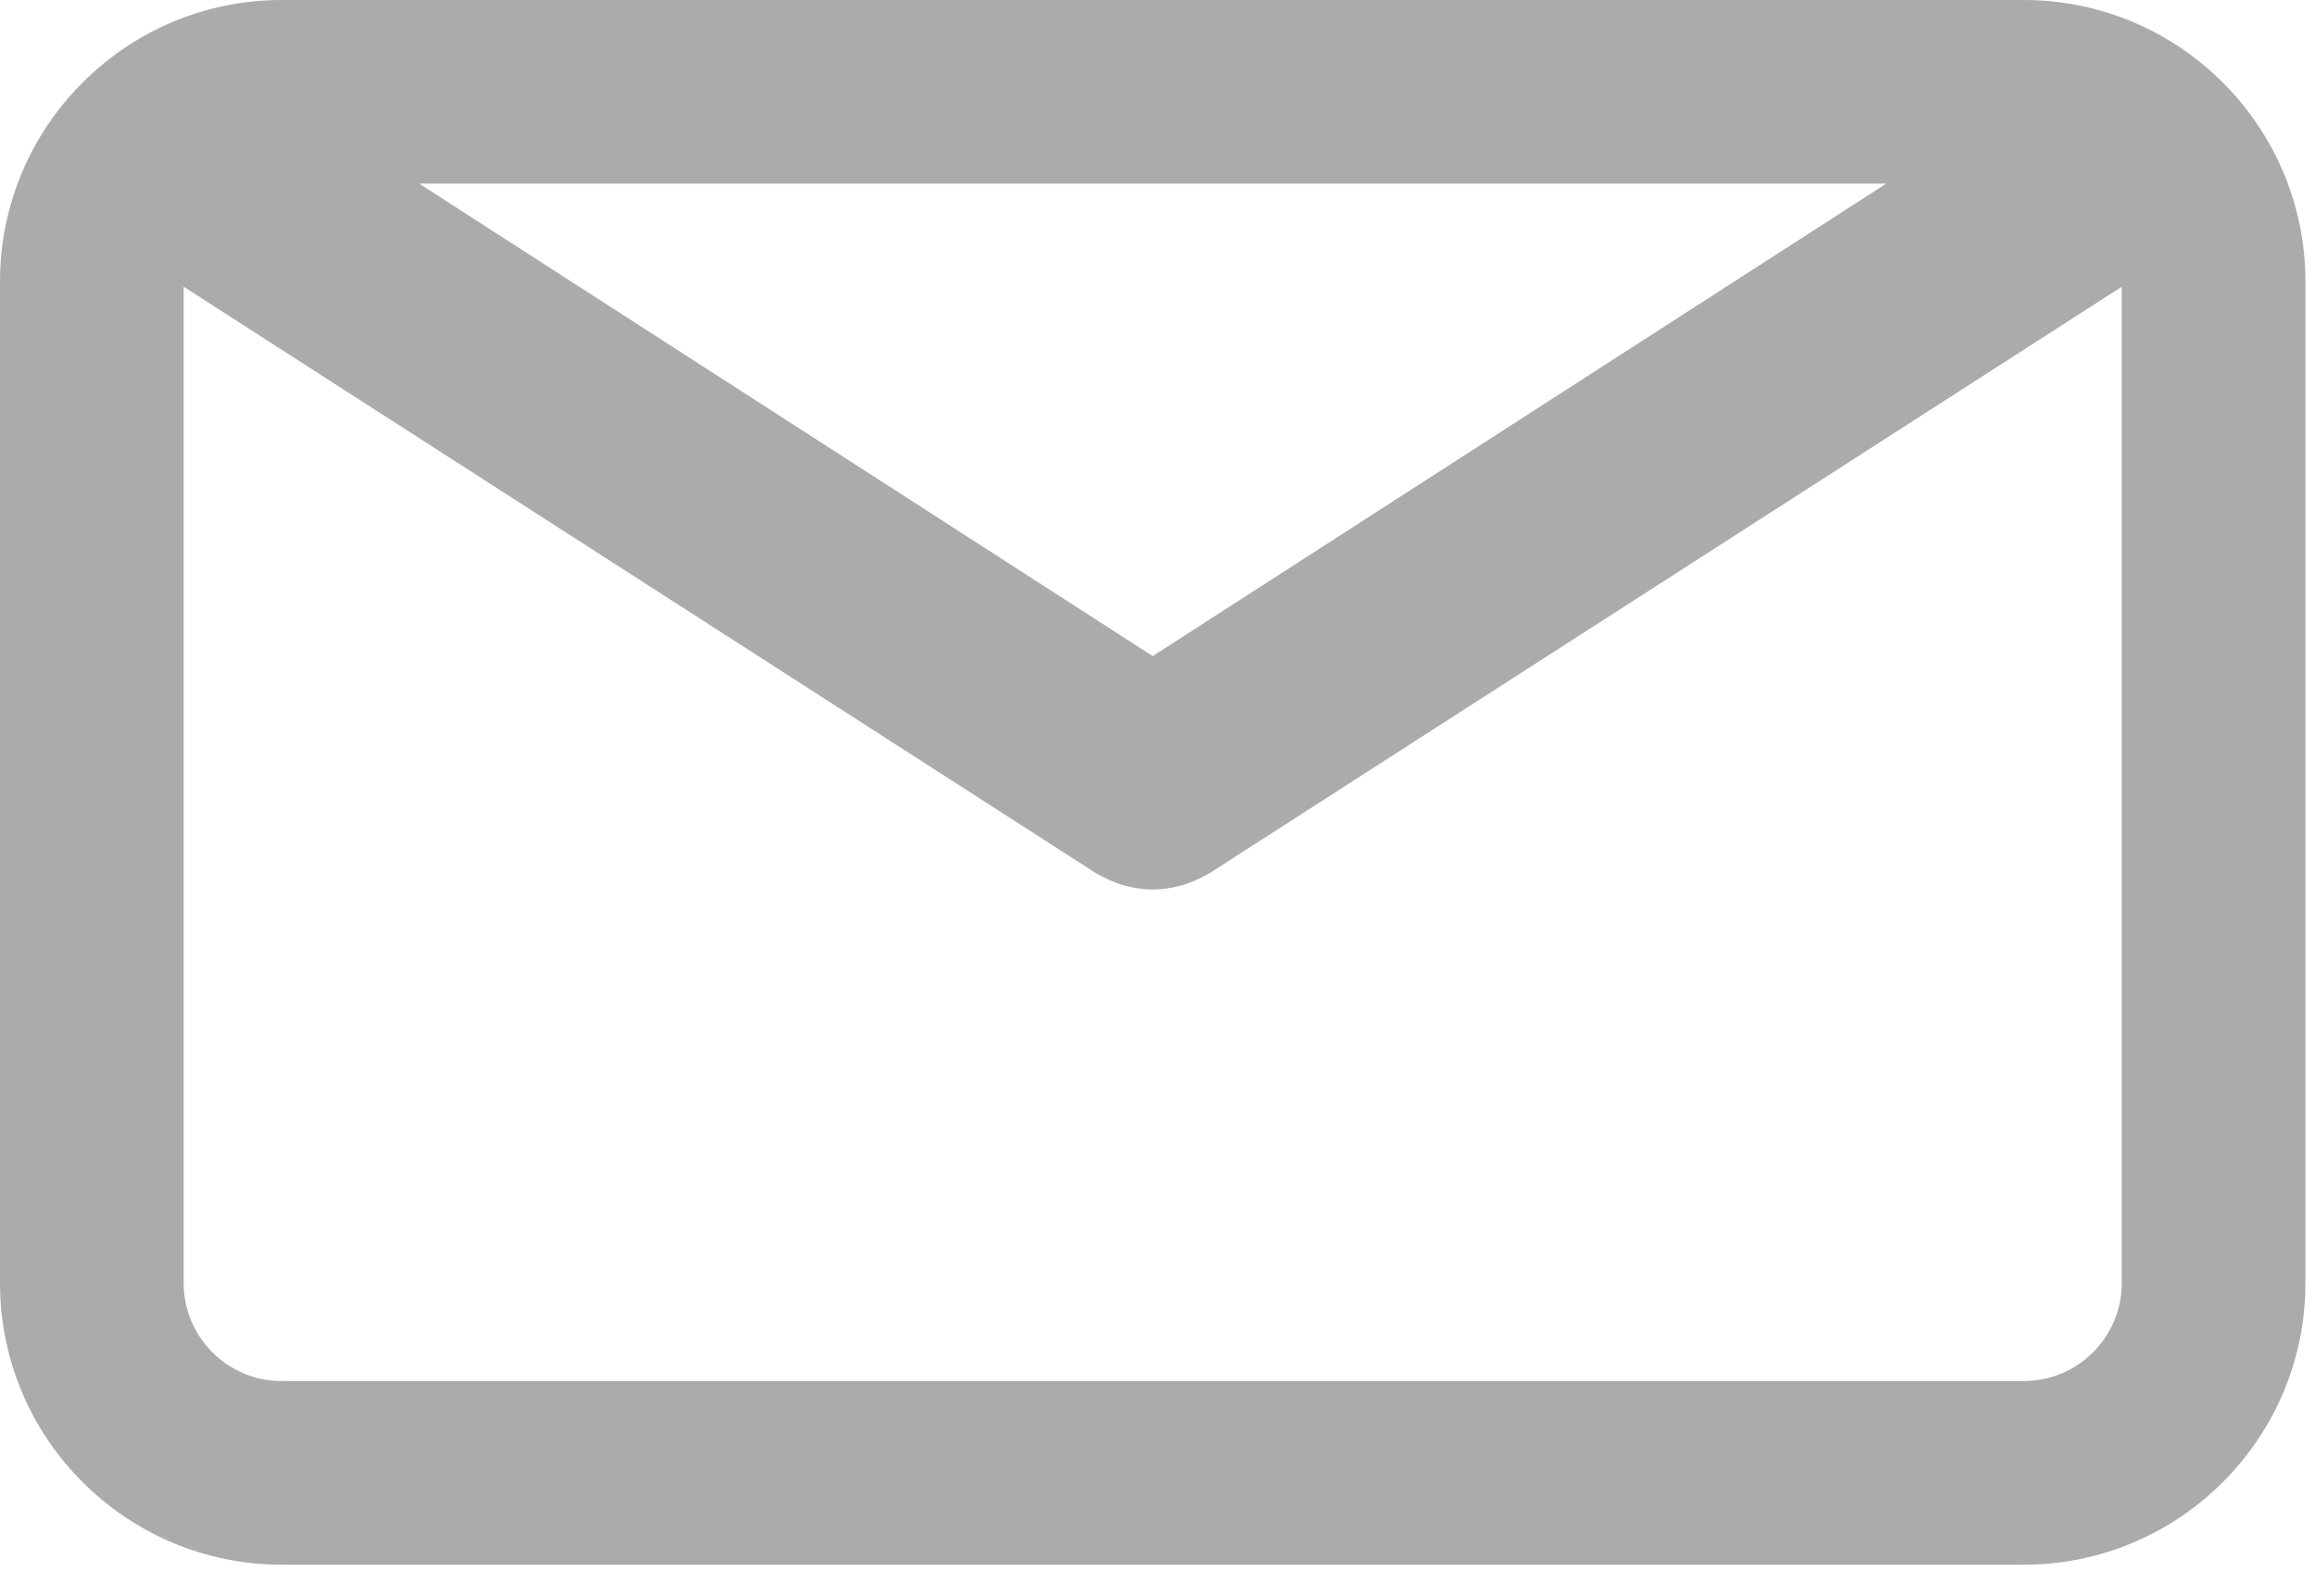 <svg width="29" height="20" viewBox="0 0 29 20" fill="none" xmlns="http://www.w3.org/2000/svg">
<path d="M25.352 0H3.528C1.583 0 0 1.583 0 3.528V16.079C0 18.024 1.583 19.606 3.528 19.606H25.352C27.297 19.606 28.88 18.024 28.88 16.079V3.528C28.88 1.583 27.298 0 25.352 0ZM23.629 2.301L14.44 8.221L5.251 2.301H23.629ZM25.352 17.305H3.528C2.851 17.305 2.301 16.755 2.301 16.079V3.593L13.73 10.942C13.745 10.952 13.762 10.958 13.778 10.967C13.794 10.976 13.811 10.985 13.828 10.994C13.916 11.039 14.008 11.076 14.101 11.1C14.111 11.103 14.12 11.104 14.13 11.107C14.232 11.131 14.336 11.146 14.439 11.146H14.44C14.441 11.146 14.441 11.146 14.441 11.146C14.545 11.146 14.649 11.131 14.751 11.107C14.761 11.104 14.77 11.103 14.78 11.1C14.873 11.076 14.964 11.039 15.053 10.994C15.07 10.985 15.087 10.976 15.103 10.967C15.119 10.958 15.135 10.952 15.151 10.942L26.579 3.593V16.079C26.579 16.755 26.029 17.305 25.352 17.305Z" fill="#ABABAB"/>
</svg>
